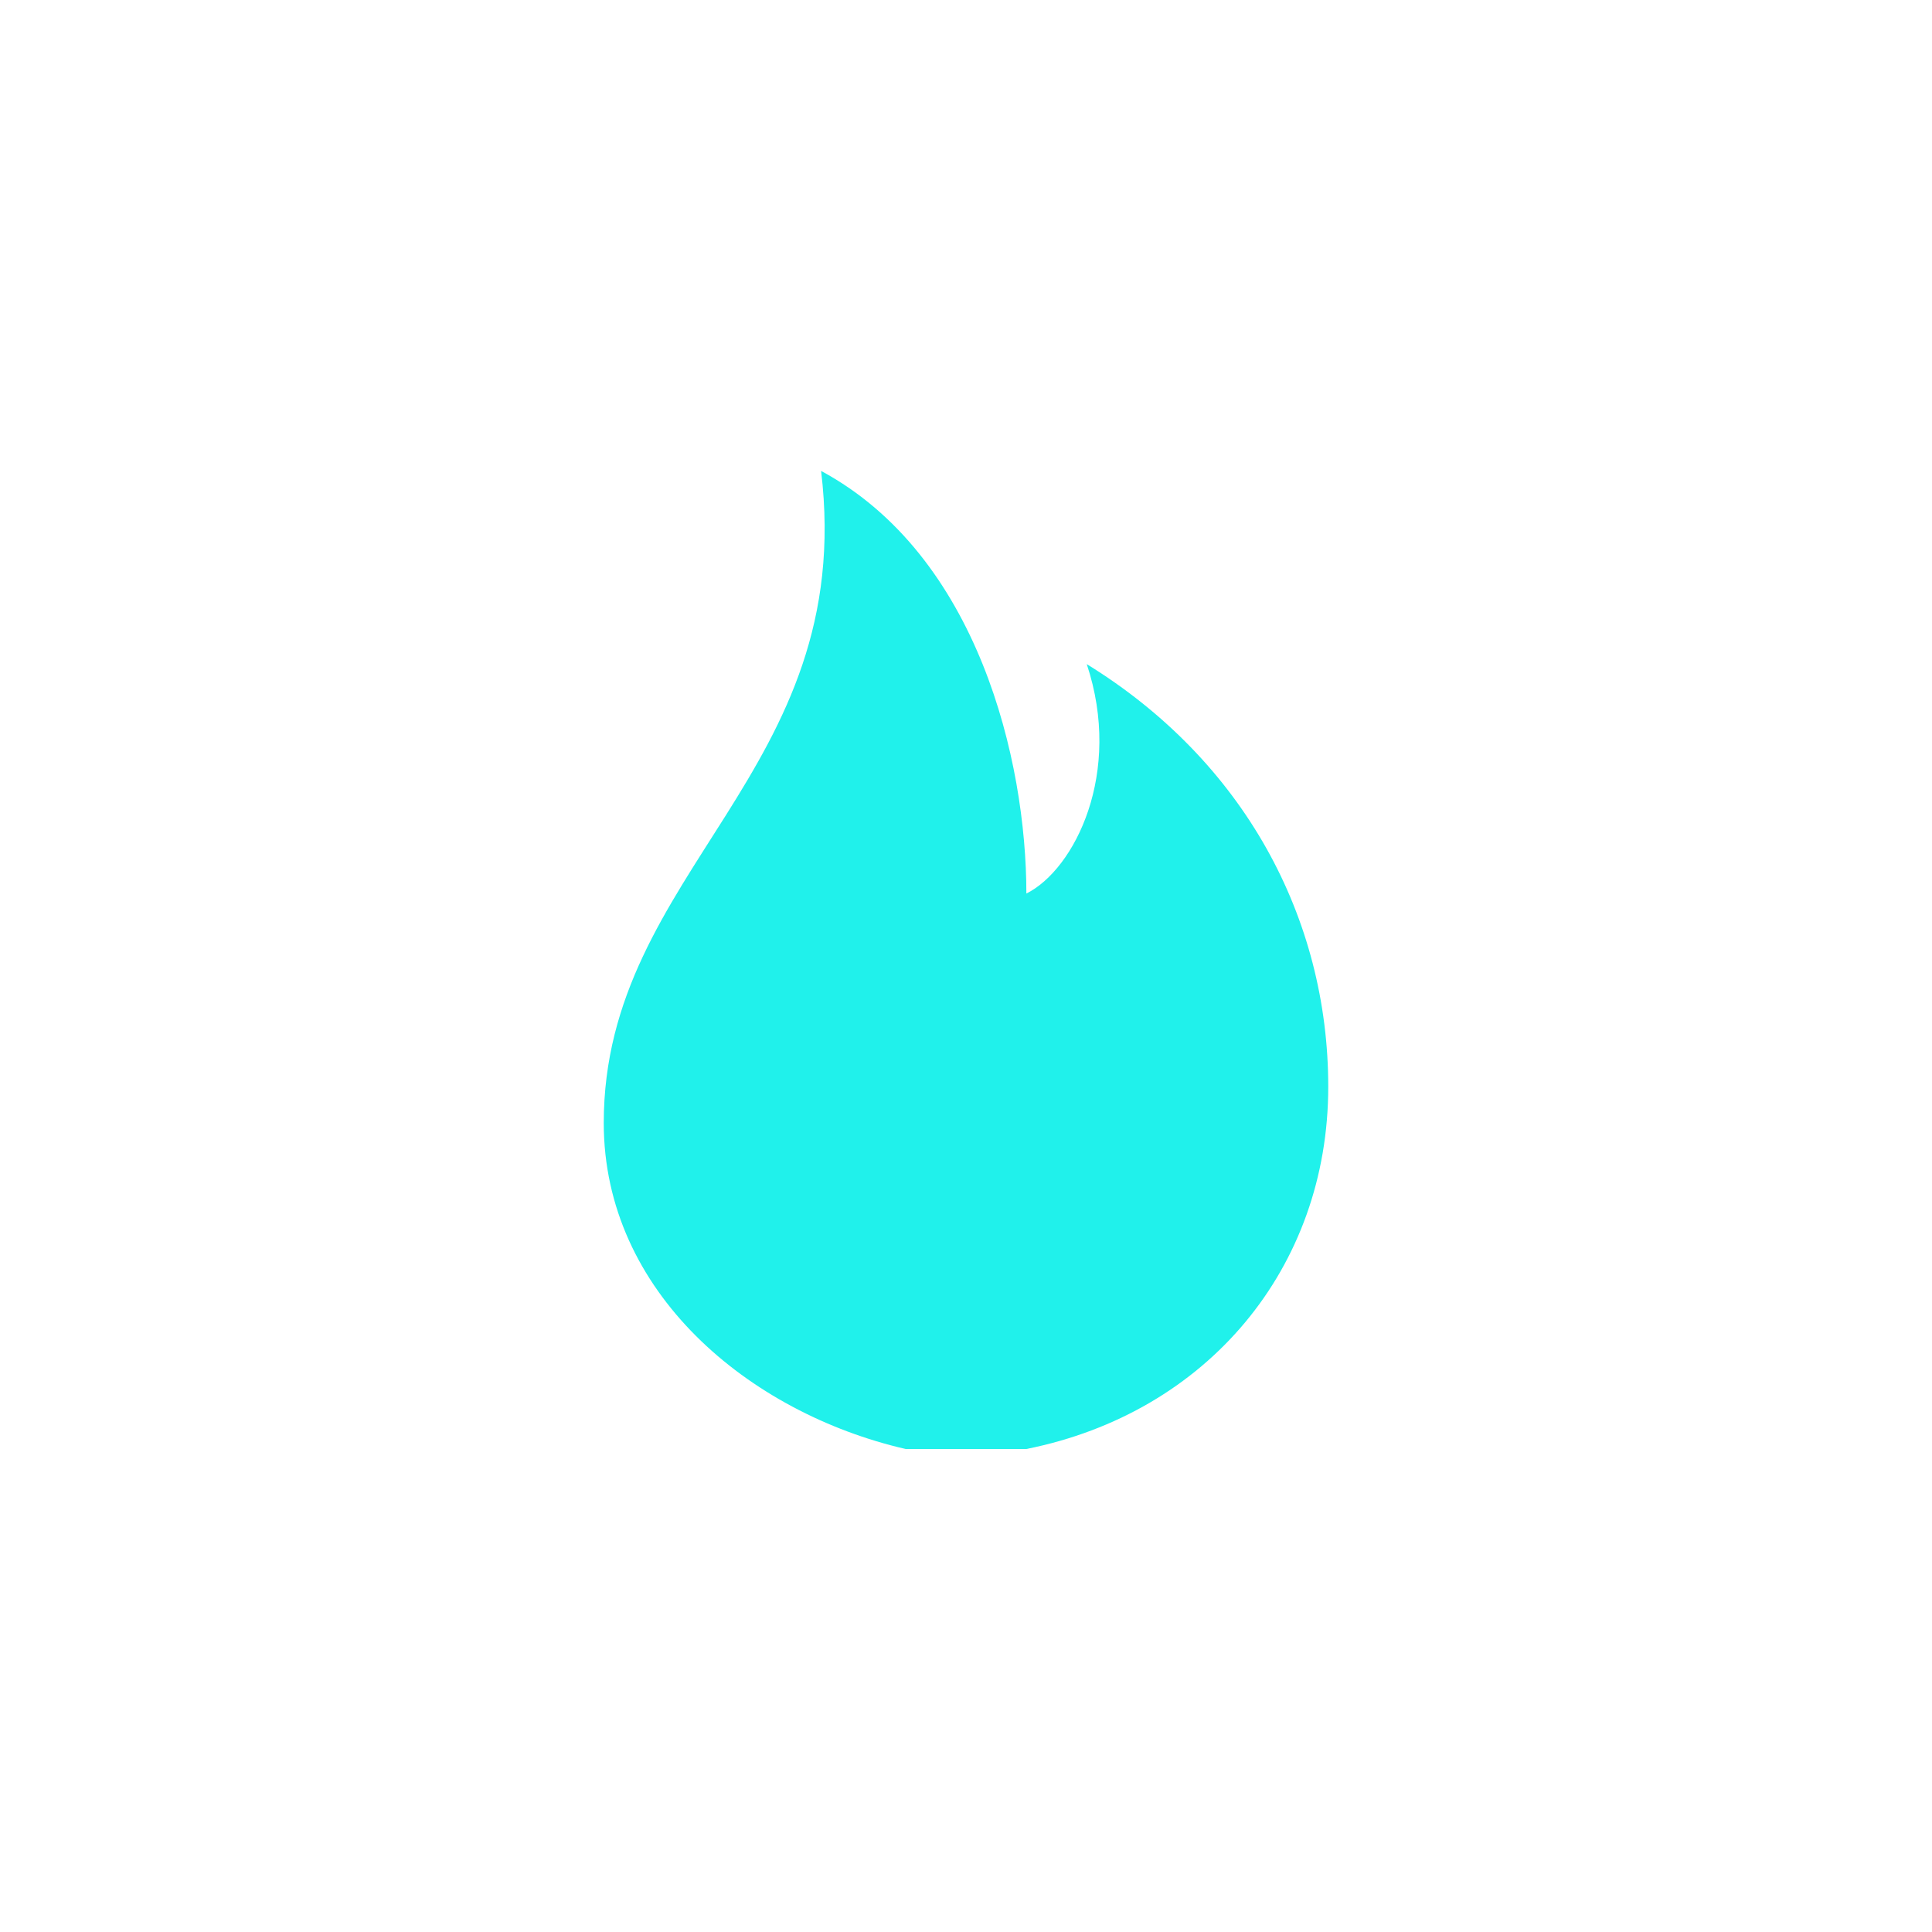 <?xml version="1.0" encoding="utf-8"?>
<!-- Generator: Adobe Illustrator 24.0.2, SVG Export Plug-In . SVG Version: 6.00 Build 0)  -->
<svg version="1.1" id="Layer_1" xmlns="http://www.w3.org/2000/svg" xmlns:xlink="http://www.w3.org/1999/xlink" x="0px" y="0px"
	 viewBox="0 0 16 16" style="enable-background:new 0 0 16 16;" xml:space="preserve">
<style type="text/css">
	.st0{fill:#20F1EB;}
</style>
<g id="Layer_1_1_">
	<path id="weather-92" class="st0" d="M8.5,12C10,11.7,11,10.5,11,9c0-1.4-0.7-2.7-2-3.5c0.3,0.9-0.1,1.7-0.5,1.9
		c0-1.1-0.4-2.8-1.7-3.5C7.1,6.4,5,7.2,5,9.3c0,1.4,1.2,2.4,2.5,2.7H8.5z"/>
</g>
</svg>
